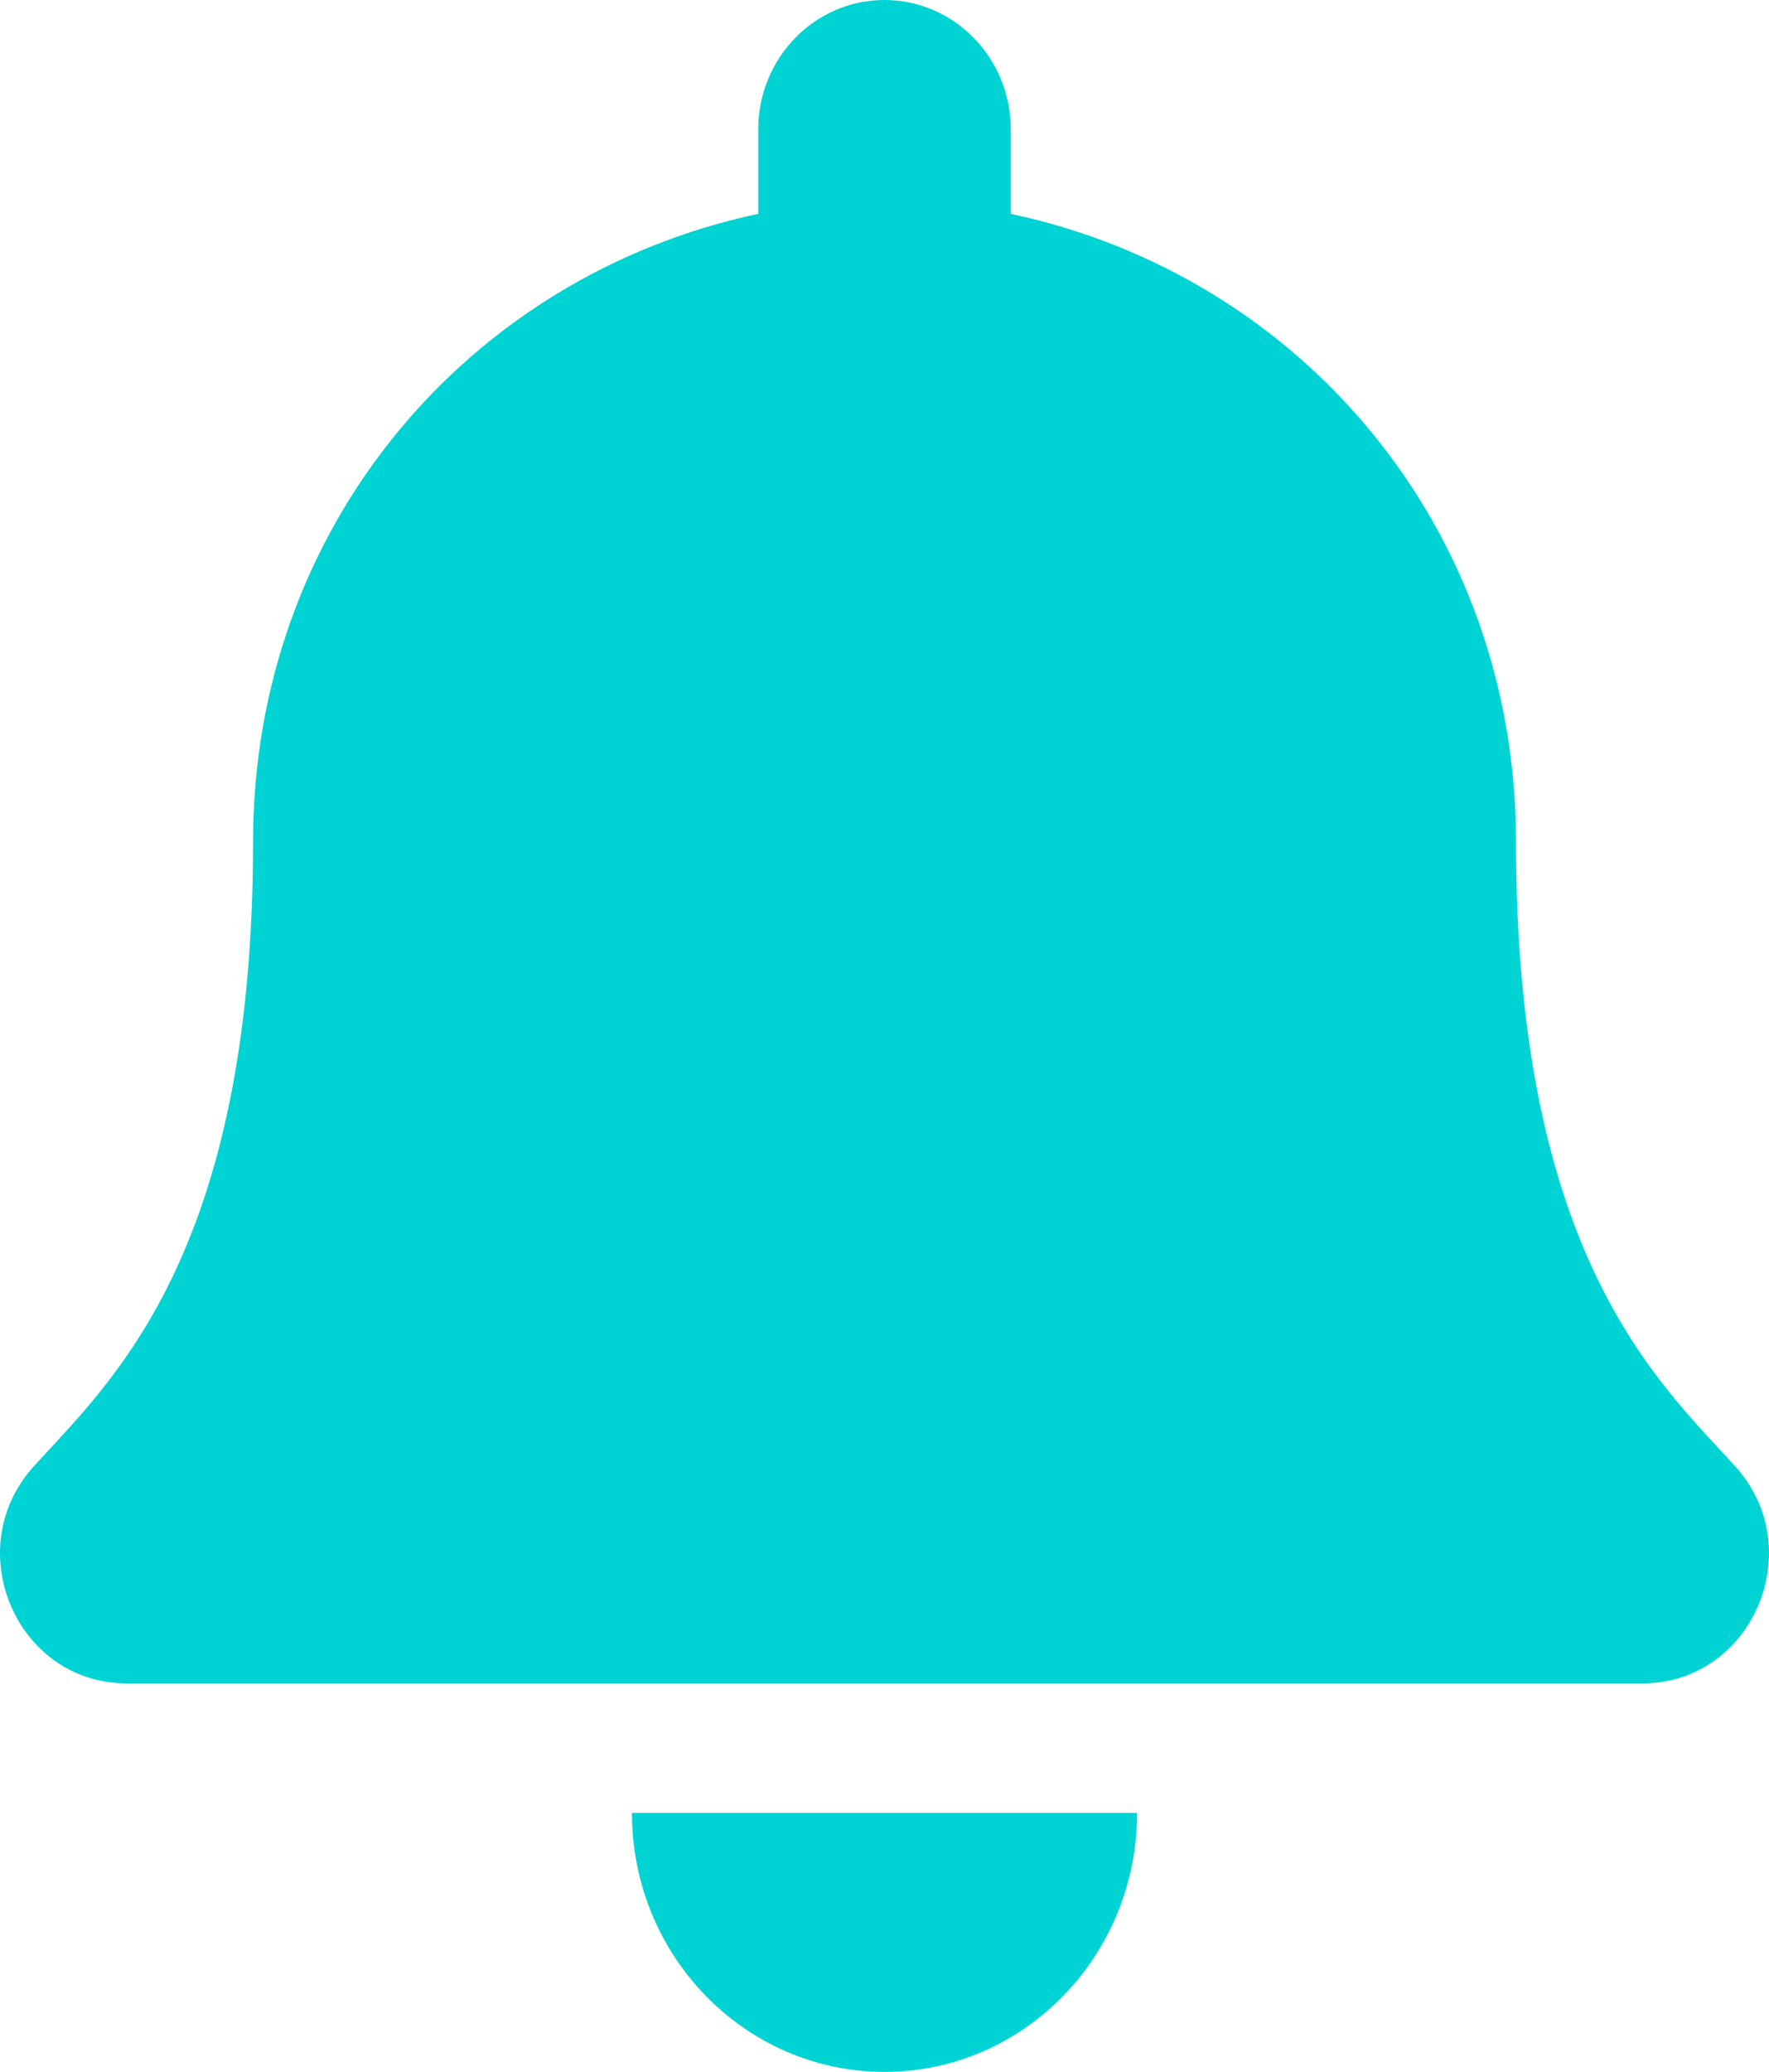 <svg width="41" height="48" viewBox="0 0 41 48" fill="none" xmlns="http://www.w3.org/2000/svg">
<path d="M20.5 48C23.732 48 26.354 45.314 26.354 42H14.646C14.646 45.314 17.268 48 20.5 48ZM40.212 33.965C38.444 32.018 35.136 29.091 35.136 19.5C35.136 12.216 30.15 6.384 23.427 4.954V3C23.427 1.343 22.116 0 20.5 0C18.884 0 17.573 1.343 17.573 3V4.954C10.85 6.384 5.865 12.216 5.865 19.5C5.865 29.091 2.556 32.018 0.788 33.965C0.239 34.569 -0.005 35.292 6.32742e-05 36C0.01 37.538 1.188 39 2.938 39H38.062C39.812 39 40.991 37.538 41 36C41.005 35.292 40.761 34.568 40.212 33.965Z" fill="#00D3D4"/>
</svg>
